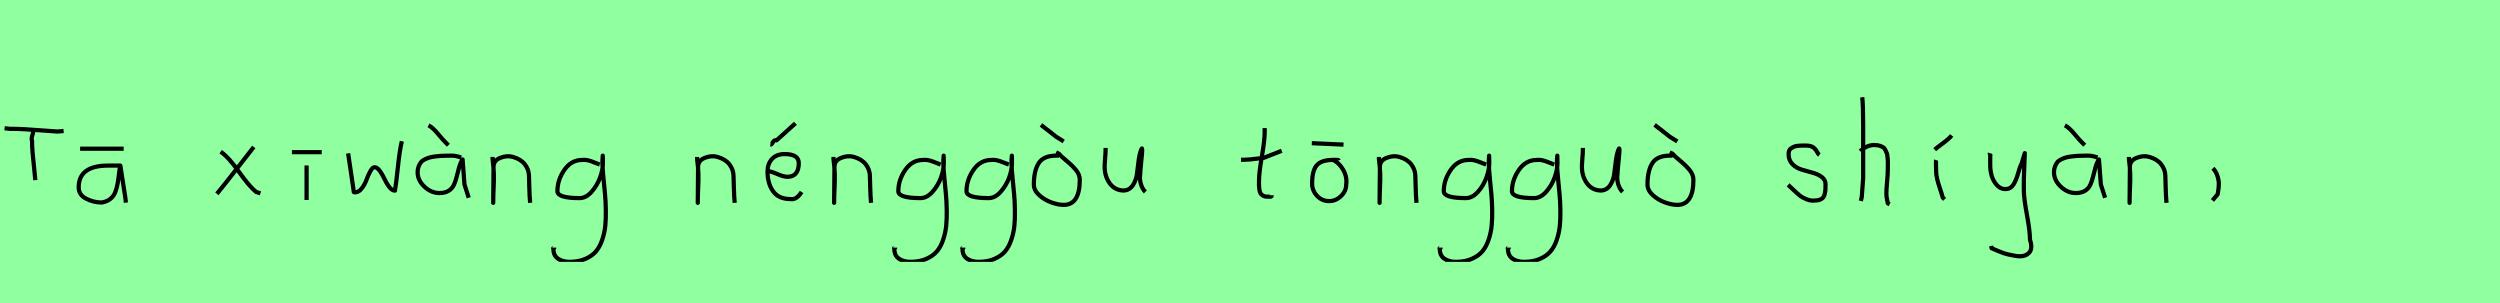 <?xml version="1.0" encoding="utf-8" standalone="no"?>
<!DOCTYPE svg PUBLIC "-//W3C//DTD SVG 1.1//EN"
  "http://www.w3.org/Graphics/SVG/1.1/DTD/svg11.dtd">
<svg xmlns:xlink="http://www.w3.org/1999/xlink" width="594pt" height="72pt" viewBox="0 0 594 72" xmlns="http://www.w3.org/2000/svg" version="1.1">
 <defs>
  <style type="text/css">*{stroke-linejoin: round; stroke-linecap: butt}</style>
 </defs>
 <g id="figure_1">
  <g id="patch_1">
   <path d="M 0 72 
L 594 72 
L 594 0 
L 0 0 
z
" style="fill: #8fff9f"/>
  </g>
  <g id="axes_1">
   <g id="patch_2">
    <path d="M 1.087 30.471 
L 2.261 30.601 
Q 4.088 30.601 5.926 30.71 
Q 7.763 30.819 10.003 30.993 
Q 12.242 31.167 13.678 31.254 
L 15.113 31.123 
M 7.872 31.058 
Q 7.937 31.406 7.676 32.178 
Q 7.415 32.95 7.611 33.406 
Q 7.611 34.711 7.752 36.364 
Q 7.893 38.016 8.111 39.973 
Q 8.328 41.93 8.394 42.8 
" clip-path="url(#p1b4e002f37)" style="fill: none; stroke: #000000; stroke-linejoin: miter"/>
   </g>
  </g>
  <g id="axes_2">
   <g id="patch_3">
    <path d="M 19.033 35.333 
L 29.38 35.333 
M 28.593 39.344 
Q 28.593 39.344 25.668 39.344 
Q 18.695 39.344 18.695 44.518 
Q 18.695 46.28 20.457 47.198 
Q 22.219 48.117 24.206 48.117 
Q 25.443 47.892 26.249 47.236 
Q 27.055 46.58 27.412 45.586 
Q 27.768 44.593 27.936 43.674 
Q 28.105 42.756 28.255 41.443 
Q 28.405 40.131 28.593 39.344 
Q 29.68 46.092 29.792 47.029 
L 29.905 48.154 
" clip-path="url(#pde07d77a19)" style="fill: none; stroke: #000000; stroke-linejoin: miter"/>
   </g>
  </g>
  <g id="axes_3"/>
  <g id="axes_4">
   <g id="patch_4">
    <path d="M 60.299 34.92 
Q 59.437 36.007 56.325 40.019 
Q 53.213 44.03 51.526 46.055 
M 52.426 36.045 
Q 54.301 37.32 56.794 40.844 
Q 59.287 44.368 60.861 45.605 
L 61.874 45.942 
" clip-path="url(#p101e6fb7cc)" style="fill: none; stroke: #000000; stroke-linejoin: miter"/>
   </g>
  </g>
  <g id="axes_5">
   <g id="patch_5">
    <path d="M 69.357 36.157 
L 76.443 36.157 
M 72.844 39.307 
L 72.844 47.517 
" clip-path="url(#p6177124aa9)" style="fill: none; stroke: #000000; stroke-linejoin: miter"/>
   </g>
  </g>
  <g id="axes_6">
   <g id="patch_6">
    <path d="M 82.716 36.438 
L 83.952 44.778 
Q 84.055 45.567 84.055 45.602 
Q 84.055 45.705 84.364 45.705 
Q 85.222 45.705 85.942 44.778 
Q 86.663 43.851 87.075 42.719 
Q 87.487 41.586 88.002 40.659 
Q 88.517 39.733 88.997 39.733 
Q 89.615 39.733 90.25 40.608 
Q 90.885 41.483 91.348 42.513 
Q 91.811 43.542 92.481 44.418 
Q 93.15 45.293 93.836 45.293 
Q 94.111 43.783 94.54 39.698 
Q 94.969 35.614 95.484 33.555 
" clip-path="url(#p6e11b22de9)" style="fill: none; stroke: #000000; stroke-linejoin: miter"/>
   </g>
  </g>
  <g id="axes_7">
   <g id="patch_7">
    <path d="M 101.813 29.784 
Q 102.788 30.272 104.082 31.827 
Q 105.375 33.383 105.862 33.833 
L 106.537 34.508 
M 109.574 37.432 
Q 108.262 36.945 107.212 36.982 
Q 106.95 36.982 106.05 37.001 
Q 105.15 37.02 104.719 37.038 
Q 104.288 37.057 103.426 37.17 
Q 102.563 37.282 102.095 37.413 
Q 101.626 37.545 100.989 37.844 
Q 100.351 38.144 100.033 38.538 
Q 99.714 38.932 99.47 39.55 
Q 99.227 40.169 99.227 40.919 
Q 99.227 42.831 100.839 44.349 
Q 102.451 45.867 104.4 45.867 
Q 105.75 45.867 106.612 45.324 
Q 107.474 44.78 107.887 43.843 
Q 108.299 42.906 108.524 41.912 
Q 108.749 40.919 109.086 39.756 
Q 109.424 38.594 109.911 37.882 
L 110.361 43.843 
L 111.373 46.992 
" clip-path="url(#p898ce39ca0)" style="fill: none; stroke: #000000; stroke-linejoin: miter"/>
   </g>
  </g>
  <g id="axes_8">
   <g id="patch_8">
    <path d="M 117.039 37.282 
L 117.039 37.844 
Q 117.301 39.869 117.339 41.312 
Q 117.376 42.756 117.282 44.668 
Q 117.189 46.58 117.189 48.192 
L 117.264 39.644 
Q 117.264 38.144 118.857 37.507 
Q 120.45 36.87 121.875 37.282 
Q 123.787 37.844 124.705 39.044 
Q 125.624 40.244 125.68 41.668 
Q 125.736 43.093 125.774 44.818 
Q 125.811 46.542 125.961 48.192 
" clip-path="url(#pdd7f3b07be)" style="fill: none; stroke: #000000; stroke-linejoin: miter"/>
   </g>
  </g>
  <g id="axes_9">
   <g id="patch_9">
    <path d="M 142.487 39.096 
Q 142.232 39.024 141.268 38.623 
Q 140.303 38.223 139.648 38.077 
Q 138.992 37.931 138.337 38.004 
Q 135.716 38.004 134.078 40.389 
Q 132.44 42.773 132.44 45.431 
Q 132.44 47.069 137.682 47.069 
Q 139.247 47.069 140.576 45.558 
Q 141.905 44.047 142.578 42.173 
Q 143.252 40.298 143.252 38.769 
Q 143.252 37.276 143.215 36.985 
L 143.142 38.077 
Q 143.142 38.55 143.142 38.987 
Q 143.179 40.189 143.379 42.282 
Q 143.579 44.375 143.743 46.05 
Q 143.907 47.724 143.943 49.872 
Q 143.98 52.02 143.816 53.658 
Q 143.652 55.296 143.088 56.971 
Q 142.524 58.646 141.595 59.738 
Q 140.667 60.83 139.065 61.522 
Q 137.463 62.213 135.316 62.213 
Q 133.677 62.213 132.585 61.467 
Q 131.493 60.721 131.493 59.155 
Q 131.42 58.937 131.457 58.937 
Q 131.493 58.937 131.602 58.937 
Q 131.711 58.937 131.711 58.828 
" clip-path="url(#p5f47e1345f)" style="fill: none; stroke: #000000; stroke-linejoin: miter"/>
   </g>
  </g>
  <g id="axes_10"/>
  <g id="axes_11">
   <g id="patch_10">
    <path d="M 165.639 37.282 
L 165.639 37.844 
Q 165.901 39.869 165.939 41.312 
Q 165.976 42.756 165.882 44.668 
Q 165.789 46.58 165.789 48.192 
L 165.864 39.644 
Q 165.864 38.144 167.457 37.507 
Q 169.05 36.87 170.475 37.282 
Q 172.387 37.844 173.305 39.044 
Q 174.224 40.244 174.28 41.668 
Q 174.336 43.093 174.374 44.818 
Q 174.411 46.542 174.561 48.192 
" clip-path="url(#pf209d7adc8)" style="fill: none; stroke: #000000; stroke-linejoin: miter"/>
   </g>
  </g>
  <g id="axes_12">
   <g id="patch_11">
    <path d="M 183.038 34.358 
Q 183.301 34.395 183.638 33.796 
Q 183.976 33.196 184.5 33.346 
L 188.999 29.297 
M 182.139 40.656 
L 182.364 40.656 
Q 183.076 40.656 184.632 41.331 
Q 186.188 42.006 187.087 42.006 
Q 189.787 42.006 189.787 38.744 
Q 189.787 36.607 186.412 36.607 
Q 184.538 36.607 183.451 37.751 
Q 182.364 38.894 182.364 40.769 
Q 182.364 43.618 183.694 45.455 
Q 185.025 47.292 187.762 47.292 
Q 189.224 47.592 190.461 45.605 
" clip-path="url(#pcb7c2c84b4)" style="fill: none; stroke: #000000; stroke-linejoin: miter"/>
   </g>
  </g>
  <g id="axes_13">
   <g id="patch_12">
    <path d="M 198.039 37.282 
L 198.039 37.844 
Q 198.301 39.869 198.339 41.312 
Q 198.376 42.756 198.282 44.668 
Q 198.189 46.58 198.189 48.192 
L 198.264 39.644 
Q 198.264 38.144 199.857 37.507 
Q 201.45 36.87 202.875 37.282 
Q 204.787 37.844 205.705 39.044 
Q 206.624 40.244 206.68 41.668 
Q 206.736 43.093 206.774 44.818 
Q 206.811 46.542 206.961 48.192 
" clip-path="url(#pe9d3fd75a4)" style="fill: none; stroke: #000000; stroke-linejoin: miter"/>
   </g>
  </g>
  <g id="axes_14">
   <g id="patch_13">
    <path d="M 223.487 39.096 
Q 223.232 39.024 222.268 38.623 
Q 221.303 38.223 220.648 38.077 
Q 219.992 37.931 219.337 38.004 
Q 216.716 38.004 215.078 40.389 
Q 213.44 42.773 213.44 45.431 
Q 213.44 47.069 218.682 47.069 
Q 220.247 47.069 221.576 45.558 
Q 222.905 44.047 223.578 42.173 
Q 224.252 40.298 224.252 38.769 
Q 224.252 37.276 224.215 36.985 
L 224.142 38.077 
Q 224.142 38.55 224.142 38.987 
Q 224.179 40.189 224.379 42.282 
Q 224.579 44.375 224.743 46.05 
Q 224.907 47.724 224.943 49.872 
Q 224.98 52.02 224.816 53.658 
Q 224.652 55.296 224.088 56.971 
Q 223.524 58.646 222.595 59.738 
Q 221.667 60.83 220.065 61.522 
Q 218.463 62.213 216.316 62.213 
Q 214.677 62.213 213.585 61.467 
Q 212.493 60.721 212.493 59.155 
Q 212.42 58.937 212.457 58.937 
Q 212.493 58.937 212.602 58.937 
Q 212.711 58.937 212.711 58.828 
" clip-path="url(#p0a3cc7c9d6)" style="fill: none; stroke: #000000; stroke-linejoin: miter"/>
   </g>
  </g>
  <g id="axes_15">
   <g id="patch_14">
    <path d="M 239.687 39.096 
Q 239.432 39.024 238.468 38.623 
Q 237.503 38.223 236.848 38.077 
Q 236.192 37.931 235.537 38.004 
Q 232.916 38.004 231.278 40.389 
Q 229.64 42.773 229.64 45.431 
Q 229.64 47.069 234.882 47.069 
Q 236.447 47.069 237.776 45.558 
Q 239.105 44.047 239.778 42.173 
Q 240.452 40.298 240.452 38.769 
Q 240.452 37.276 240.415 36.985 
L 240.342 38.077 
Q 240.342 38.55 240.342 38.987 
Q 240.379 40.189 240.579 42.282 
Q 240.779 44.375 240.943 46.05 
Q 241.107 47.724 241.143 49.872 
Q 241.18 52.02 241.016 53.658 
Q 240.852 55.296 240.288 56.971 
Q 239.724 58.646 238.795 59.738 
Q 237.867 60.83 236.265 61.522 
Q 234.663 62.213 232.516 62.213 
Q 230.877 62.213 229.785 61.467 
Q 228.693 60.721 228.693 59.155 
Q 228.62 58.937 228.657 58.937 
Q 228.693 58.937 228.802 58.937 
Q 228.911 58.937 228.911 58.828 
" clip-path="url(#p00a48f75c6)" style="fill: none; stroke: #000000; stroke-linejoin: miter"/>
   </g>
  </g>
  <g id="axes_16">
   <g id="patch_15">
    <path d="M 247.332 29.672 
Q 248.007 30.159 249.413 31.284 
Q 250.819 32.408 250.931 32.483 
L 252.731 33.608 
M 251.606 36.982 
L 250.931 36.982 
Q 247.932 36.982 246.789 38.782 
Q 245.645 40.581 245.645 43.843 
Q 245.645 45.23 246.92 46.373 
Q 248.195 47.517 249.807 48.098 
Q 251.419 48.679 252.731 48.679 
Q 256.555 48.679 256.555 42.718 
Q 256.555 41.518 255.674 40.431 
Q 254.793 39.344 253.424 38.219 
Q 252.056 37.095 251.606 36.532 
L 250.931 36.195 
" clip-path="url(#p43b85c1513)" style="fill: none; stroke: #000000; stroke-linejoin: miter"/>
   </g>
  </g>
  <g id="axes_17">
   <g id="patch_16">
    <path d="M 262.689 35.145 
Q 262.689 35.145 262.689 35.595 
Q 262.689 36.27 262.576 37.62 
Q 262.464 38.969 262.464 39.644 
Q 262.464 41.931 263.701 43.599 
Q 264.938 45.267 267.075 45.267 
Q 268.462 45.155 269.231 43.918 
Q 269.999 42.681 270.149 41.237 
Q 270.299 39.794 270.562 37.994 
Q 270.824 36.195 271.236 35.37 
Q 271.386 35.07 271.386 35.67 
Q 271.386 36.27 271.124 38.707 
Q 270.899 41.031 270.899 41.556 
Q 270.749 42.643 271.086 43.768 
Q 271.424 44.892 272.136 45.605 
" clip-path="url(#p2d4cddc4bd)" style="fill: none; stroke: #000000; stroke-linejoin: miter"/>
   </g>
  </g>
  <g id="axes_18"/>
  <g id="axes_19">
   <g id="patch_17">
    <path d="M 294.864 37.957 
L 295.539 37.957 
Q 296.251 37.957 297.038 37.882 
Q 297.826 37.807 298.782 37.676 
Q 299.737 37.545 300.262 37.507 
L 304.536 35.82 
M 300.487 30.421 
L 300.487 31.434 
Q 300.487 33.383 299.812 37.207 
Q 299.138 41.031 299.138 43.018 
Q 299.138 43.805 299.138 44.105 
Q 299.138 44.405 299.231 45.042 
Q 299.325 45.68 299.513 45.961 
Q 299.7 46.242 300.094 46.486 
Q 300.487 46.729 301.05 46.729 
Q 301.162 46.692 301.481 46.729 
Q 301.799 46.767 301.987 46.711 
Q 302.174 46.655 302.174 46.392 
" clip-path="url(#pfd004c7252)" style="fill: none; stroke: #000000; stroke-linejoin: miter"/>
   </g>
  </g>
  <g id="axes_20">
   <g id="patch_18">
    <path d="M 311.682 34.02 
L 319.218 34.358 
M 318.056 38.107 
Q 318.018 37.957 317.437 37.976 
Q 316.856 37.994 316.818 37.994 
Q 313.932 37.994 312.845 39.288 
Q 311.757 40.581 311.757 43.618 
Q 311.757 45.267 312.92 46.523 
Q 314.082 47.779 315.806 47.779 
Q 317.381 47.779 318.618 46.598 
Q 319.855 45.417 319.855 43.843 
Q 320.118 42.043 319.124 40.319 
Q 318.131 38.594 316.481 37.882 
" clip-path="url(#p5be6bba790)" style="fill: none; stroke: #000000; stroke-linejoin: miter"/>
   </g>
  </g>
  <g id="axes_21">
   <g id="patch_19">
    <path d="M 327.639 37.282 
L 327.639 37.844 
Q 327.901 39.869 327.939 41.312 
Q 327.976 42.756 327.882 44.668 
Q 327.789 46.58 327.789 48.192 
L 327.864 39.644 
Q 327.864 38.144 329.457 37.507 
Q 331.05 36.87 332.475 37.282 
Q 334.387 37.844 335.305 39.044 
Q 336.224 40.244 336.28 41.668 
Q 336.336 43.093 336.374 44.818 
Q 336.411 46.542 336.561 48.192 
" clip-path="url(#p67bc7de6b3)" style="fill: none; stroke: #000000; stroke-linejoin: miter"/>
   </g>
  </g>
  <g id="axes_22">
   <g id="patch_20">
    <path d="M 353.087 39.096 
Q 352.832 39.024 351.868 38.623 
Q 350.903 38.223 350.248 38.077 
Q 349.592 37.931 348.937 38.004 
Q 346.316 38.004 344.678 40.389 
Q 343.04 42.773 343.04 45.431 
Q 343.04 47.069 348.282 47.069 
Q 349.847 47.069 351.176 45.558 
Q 352.505 44.047 353.178 42.173 
Q 353.852 40.298 353.852 38.769 
Q 353.852 37.276 353.815 36.985 
L 353.742 38.077 
Q 353.742 38.55 353.742 38.987 
Q 353.779 40.189 353.979 42.282 
Q 354.179 44.375 354.343 46.05 
Q 354.507 47.724 354.543 49.872 
Q 354.58 52.02 354.416 53.658 
Q 354.252 55.296 353.688 56.971 
Q 353.124 58.646 352.195 59.738 
Q 351.267 60.83 349.665 61.522 
Q 348.063 62.213 345.916 62.213 
Q 344.277 62.213 343.185 61.467 
Q 342.093 60.721 342.093 59.155 
Q 342.02 58.937 342.057 58.937 
Q 342.093 58.937 342.202 58.937 
Q 342.311 58.937 342.311 58.828 
" clip-path="url(#p2f3ec9efd4)" style="fill: none; stroke: #000000; stroke-linejoin: miter"/>
   </g>
  </g>
  <g id="axes_23">
   <g id="patch_21">
    <path d="M 369.287 39.096 
Q 369.032 39.024 368.068 38.623 
Q 367.103 38.223 366.448 38.077 
Q 365.792 37.931 365.137 38.004 
Q 362.516 38.004 360.878 40.389 
Q 359.24 42.773 359.24 45.431 
Q 359.24 47.069 364.482 47.069 
Q 366.047 47.069 367.376 45.558 
Q 368.705 44.047 369.378 42.173 
Q 370.052 40.298 370.052 38.769 
Q 370.052 37.276 370.015 36.985 
L 369.942 38.077 
Q 369.942 38.55 369.942 38.987 
Q 369.979 40.189 370.179 42.282 
Q 370.379 44.375 370.543 46.05 
Q 370.707 47.724 370.743 49.872 
Q 370.78 52.02 370.616 53.658 
Q 370.452 55.296 369.888 56.971 
Q 369.324 58.646 368.395 59.738 
Q 367.467 60.83 365.865 61.522 
Q 364.263 62.213 362.116 62.213 
Q 360.477 62.213 359.385 61.467 
Q 358.293 60.721 358.293 59.155 
Q 358.22 58.937 358.257 58.937 
Q 358.293 58.937 358.402 58.937 
Q 358.511 58.937 358.511 58.828 
" clip-path="url(#p58be9a349c)" style="fill: none; stroke: #000000; stroke-linejoin: miter"/>
   </g>
  </g>
  <g id="axes_24">
   <g id="patch_22">
    <path d="M 376.089 35.145 
Q 376.089 35.145 376.089 35.595 
Q 376.089 36.27 375.976 37.62 
Q 375.864 38.969 375.864 39.644 
Q 375.864 41.931 377.101 43.599 
Q 378.338 45.267 380.475 45.267 
Q 381.862 45.155 382.631 43.918 
Q 383.399 42.681 383.549 41.237 
Q 383.699 39.794 383.962 37.994 
Q 384.224 36.195 384.636 35.37 
Q 384.786 35.07 384.786 35.67 
Q 384.786 36.27 384.524 38.707 
Q 384.299 41.031 384.299 41.556 
Q 384.149 42.643 384.486 43.768 
Q 384.824 44.892 385.536 45.605 
" clip-path="url(#pd7cea24c6f)" style="fill: none; stroke: #000000; stroke-linejoin: miter"/>
   </g>
  </g>
  <g id="axes_25">
   <g id="patch_23">
    <path d="M 393.132 29.672 
Q 393.807 30.159 395.213 31.284 
Q 396.619 32.408 396.731 32.483 
L 398.531 33.608 
M 397.406 36.982 
L 396.731 36.982 
Q 393.732 36.982 392.589 38.782 
Q 391.445 40.581 391.445 43.843 
Q 391.445 45.23 392.72 46.373 
Q 393.995 47.517 395.607 48.098 
Q 397.219 48.679 398.531 48.679 
Q 402.355 48.679 402.355 42.718 
Q 402.355 41.518 401.474 40.431 
Q 400.593 39.344 399.224 38.219 
Q 397.856 37.095 397.406 36.532 
L 396.731 36.195 
" clip-path="url(#p3e46075f01)" style="fill: none; stroke: #000000; stroke-linejoin: miter"/>
   </g>
  </g>
  <g id="axes_26"/>
  <g id="axes_27">
   <g id="patch_24">
    <path d="M 424.857 43.918 
Q 425.157 44.18 426.17 45.155 
Q 427.182 46.13 427.744 46.561 
Q 428.307 46.992 429.337 47.386 
Q 430.368 47.779 431.381 47.629 
Q 432.055 47.629 432.524 47.404 
Q 432.993 47.179 433.218 46.879 
Q 433.443 46.58 433.574 45.98 
Q 433.705 45.38 433.724 44.967 
Q 433.743 44.555 433.743 43.805 
Q 433.743 42.718 432.843 42.043 
Q 431.943 41.368 430.65 41.031 
Q 429.356 40.694 428.063 40.3 
Q 426.769 39.906 425.87 38.988 
Q 424.97 38.069 424.97 36.607 
Q 424.97 36.082 425.139 35.726 
Q 425.307 35.37 425.701 35.145 
Q 426.095 34.92 426.376 34.808 
Q 426.657 34.695 427.313 34.639 
Q 427.969 34.583 428.157 34.583 
Q 428.344 34.583 429.019 34.583 
Q 430.218 34.583 430.8 34.995 
Q 431.381 35.408 431.699 36.026 
Q 432.018 36.645 432.28 36.832 
" clip-path="url(#p7d83d704ca)" style="fill: none; stroke: #000000; stroke-linejoin: miter"/>
   </g>
  </g>
  <g id="axes_28">
   <g id="patch_25">
    <path d="M 442.013 35.932 
Q 442.613 35.258 443.607 34.827 
Q 444.6 34.395 445.5 34.47 
Q 446.137 34.47 446.625 34.639 
Q 447.112 34.808 447.431 34.995 
Q 447.749 35.183 447.974 35.67 
Q 448.199 36.157 448.312 36.42 
Q 448.424 36.682 448.48 37.376 
Q 448.537 38.069 448.555 38.332 
Q 448.574 38.594 448.555 39.419 
Q 448.537 40.244 448.537 40.431 
Q 448.537 41.368 448.368 43.243 
Q 448.199 45.117 448.199 46.055 
Q 448.199 46.467 448.255 46.823 
Q 448.312 47.179 448.405 47.61 
Q 448.499 48.042 448.537 48.304 
L 448.987 48.529 
M 442.463 23.111 
Q 442.688 24.798 442.688 29.972 
L 442.688 42.343 
L 442.351 46.842 
L 442.126 47.742 
" clip-path="url(#pe4261868cf)" style="fill: none; stroke: #000000; stroke-linejoin: miter"/>
   </g>
  </g>
  <g id="axes_29">
   <g id="patch_26">
    <path d="M 459.676 35.558 
Q 460.125 35.145 461.606 34.058 
Q 463.087 32.971 463.724 32.184 
M 460.013 38.032 
Q 459.975 38.144 459.994 39.213 
Q 460.013 40.281 460.013 40.394 
Q 460.013 41.518 460.275 42.568 
Q 460.538 43.618 460.969 44.892 
Q 461.4 46.167 461.588 46.917 
L 462.037 47.367 
" clip-path="url(#p186fde4f59)" style="fill: none; stroke: #000000; stroke-linejoin: miter"/>
   </g>
  </g>
  <g id="axes_30">
   <g id="patch_27">
    <path d="M 472.764 36.382 
Q 472.726 36.495 472.858 36.701 
Q 472.989 36.907 472.876 37.057 
L 472.876 39.307 
Q 472.876 40.506 473.214 41.725 
Q 473.551 42.943 474.413 43.937 
Q 475.276 44.93 476.475 44.93 
Q 477.713 44.93 478.387 43.862 
Q 479.062 42.793 479.512 41.144 
Q 479.962 39.494 480.299 38.969 
L 481.087 36.382 
L 480.862 42.681 
L 480.862 45.155 
Q 480.862 47.067 481.593 51.003 
Q 482.324 54.94 482.324 56.964 
Q 483.074 59.214 481.986 60.188 
Q 480.899 61.163 478.837 60.788 
Q 477.038 60.488 476.119 60.17 
Q 475.201 59.851 473.214 58.989 
L 473.101 58.426 
" clip-path="url(#pfa8616da12)" style="fill: none; stroke: #000000; stroke-linejoin: miter"/>
   </g>
  </g>
  <g id="axes_31">
   <g id="patch_28">
    <path d="M 490.613 29.784 
Q 491.588 30.272 492.882 31.827 
Q 494.175 33.383 494.662 33.833 
L 495.337 34.508 
M 498.374 37.432 
Q 497.062 36.945 496.012 36.982 
Q 495.75 36.982 494.85 37.001 
Q 493.95 37.02 493.519 37.038 
Q 493.088 37.057 492.226 37.17 
Q 491.363 37.282 490.895 37.413 
Q 490.426 37.545 489.789 37.844 
Q 489.151 38.144 488.833 38.538 
Q 488.514 38.932 488.27 39.55 
Q 488.027 40.169 488.027 40.919 
Q 488.027 42.831 489.639 44.349 
Q 491.251 45.867 493.2 45.867 
Q 494.55 45.867 495.412 45.324 
Q 496.274 44.78 496.687 43.843 
Q 497.099 42.906 497.324 41.912 
Q 497.549 40.919 497.886 39.756 
Q 498.224 38.594 498.711 37.882 
L 499.161 43.843 
L 500.173 46.992 
" clip-path="url(#p7e972d737a)" style="fill: none; stroke: #000000; stroke-linejoin: miter"/>
   </g>
  </g>
  <g id="axes_32">
   <g id="patch_29">
    <path d="M 505.839 37.282 
L 505.839 37.844 
Q 506.101 39.869 506.139 41.312 
Q 506.176 42.756 506.082 44.668 
Q 505.989 46.58 505.989 48.192 
L 506.064 39.644 
Q 506.064 38.144 507.657 37.507 
Q 509.25 36.87 510.675 37.282 
Q 512.587 37.844 513.505 39.044 
Q 514.424 40.244 514.48 41.668 
Q 514.536 43.093 514.574 44.818 
Q 514.611 46.542 514.761 48.192 
" clip-path="url(#pdc3ddacbe8)" style="fill: none; stroke: #000000; stroke-linejoin: miter"/>
   </g>
  </g>
  <g id="axes_33">
   <g id="patch_30">
    <path d="M 525.788 39.981 
Q 526.8 40.956 527.137 42.906 
Q 527.325 43.955 526.912 46.167 
L 525.675 47.629 
" clip-path="url(#pf8fb226995)" style="fill: none; stroke: #000000; stroke-linejoin: miter"/>
   </g>
  </g>
 </g>
 <defs>
  <clipPath id="p1b4e002f37">
   <rect x="0" y="20.055" width="16.2" height="31.53"/>
  </clipPath>
  <clipPath id="pde07d77a19">
   <rect x="16.821" y="8.64" width="14.958" height="54.36"/>
  </clipPath>
  <clipPath id="p101e6fb7cc">
   <rect x="49.652" y="8.64" width="14.096" height="54.36"/>
  </clipPath>
  <clipPath id="p6177124aa9">
   <rect x="67.483" y="8.64" width="10.835" height="54.36"/>
  </clipPath>
  <clipPath id="p6e11b22de9">
   <rect x="81" y="10.937" width="16.2" height="49.767"/>
  </clipPath>
  <clipPath id="p898ce39ca0">
   <rect x="97.352" y="8.64" width="15.896" height="54.36"/>
  </clipPath>
  <clipPath id="pdd7f3b07be">
   <rect x="115.164" y="8.64" width="12.672" height="54.36"/>
  </clipPath>
  <clipPath id="p5f47e1345f">
   <rect x="129.6" y="9.427" width="16.2" height="52.787"/>
  </clipPath>
  <clipPath id="pf209d7adc8">
   <rect x="163.764" y="8.64" width="12.672" height="54.36"/>
  </clipPath>
  <clipPath id="pcb7c2c84b4">
   <rect x="180.264" y="8.64" width="12.072" height="54.36"/>
  </clipPath>
  <clipPath id="pe9d3fd75a4">
   <rect x="196.164" y="8.64" width="12.672" height="54.36"/>
  </clipPath>
  <clipPath id="p0a3cc7c9d6">
   <rect x="210.6" y="9.427" width="16.2" height="52.787"/>
  </clipPath>
  <clipPath id="p00a48f75c6">
   <rect x="226.8" y="9.427" width="16.2" height="52.787"/>
  </clipPath>
  <clipPath id="p43b85c1513">
   <rect x="243.771" y="8.64" width="14.658" height="54.36"/>
  </clipPath>
  <clipPath id="p2d4cddc4bd">
   <rect x="260.589" y="8.64" width="13.421" height="54.36"/>
  </clipPath>
  <clipPath id="pfd004c7252">
   <rect x="292.989" y="8.64" width="13.421" height="54.36"/>
  </clipPath>
  <clipPath id="p5be6bba790">
   <rect x="309.808" y="8.64" width="12.184" height="54.36"/>
  </clipPath>
  <clipPath id="p67bc7de6b3">
   <rect x="325.764" y="8.64" width="12.672" height="54.36"/>
  </clipPath>
  <clipPath id="p2f3ec9efd4">
   <rect x="340.2" y="9.427" width="16.2" height="52.787"/>
  </clipPath>
  <clipPath id="p58be9a349c">
   <rect x="356.4" y="9.427" width="16.2" height="52.787"/>
  </clipPath>
  <clipPath id="pd7cea24c6f">
   <rect x="373.989" y="8.64" width="13.421" height="54.36"/>
  </clipPath>
  <clipPath id="p3e46075f01">
   <rect x="389.571" y="8.64" width="14.658" height="54.36"/>
  </clipPath>
  <clipPath id="p7d83d704ca">
   <rect x="422.983" y="8.64" width="12.634" height="54.36"/>
  </clipPath>
  <clipPath id="pe4261868cf">
   <rect x="440.139" y="8.64" width="10.722" height="54.36"/>
  </clipPath>
  <clipPath id="p186fde4f59">
   <rect x="457.801" y="8.64" width="7.798" height="54.36"/>
  </clipPath>
  <clipPath id="pfa8616da12">
   <rect x="470.852" y="8.64" width="14.096" height="54.36"/>
  </clipPath>
  <clipPath id="p7e972d737a">
   <rect x="486.152" y="8.64" width="15.896" height="54.36"/>
  </clipPath>
  <clipPath id="pdc3ddacbe8">
   <rect x="503.964" y="8.64" width="12.672" height="54.36"/>
  </clipPath>
  <clipPath id="pf8fb226995">
   <rect x="523.801" y="8.64" width="5.399" height="54.36"/>
  </clipPath>
 </defs>
</svg>
